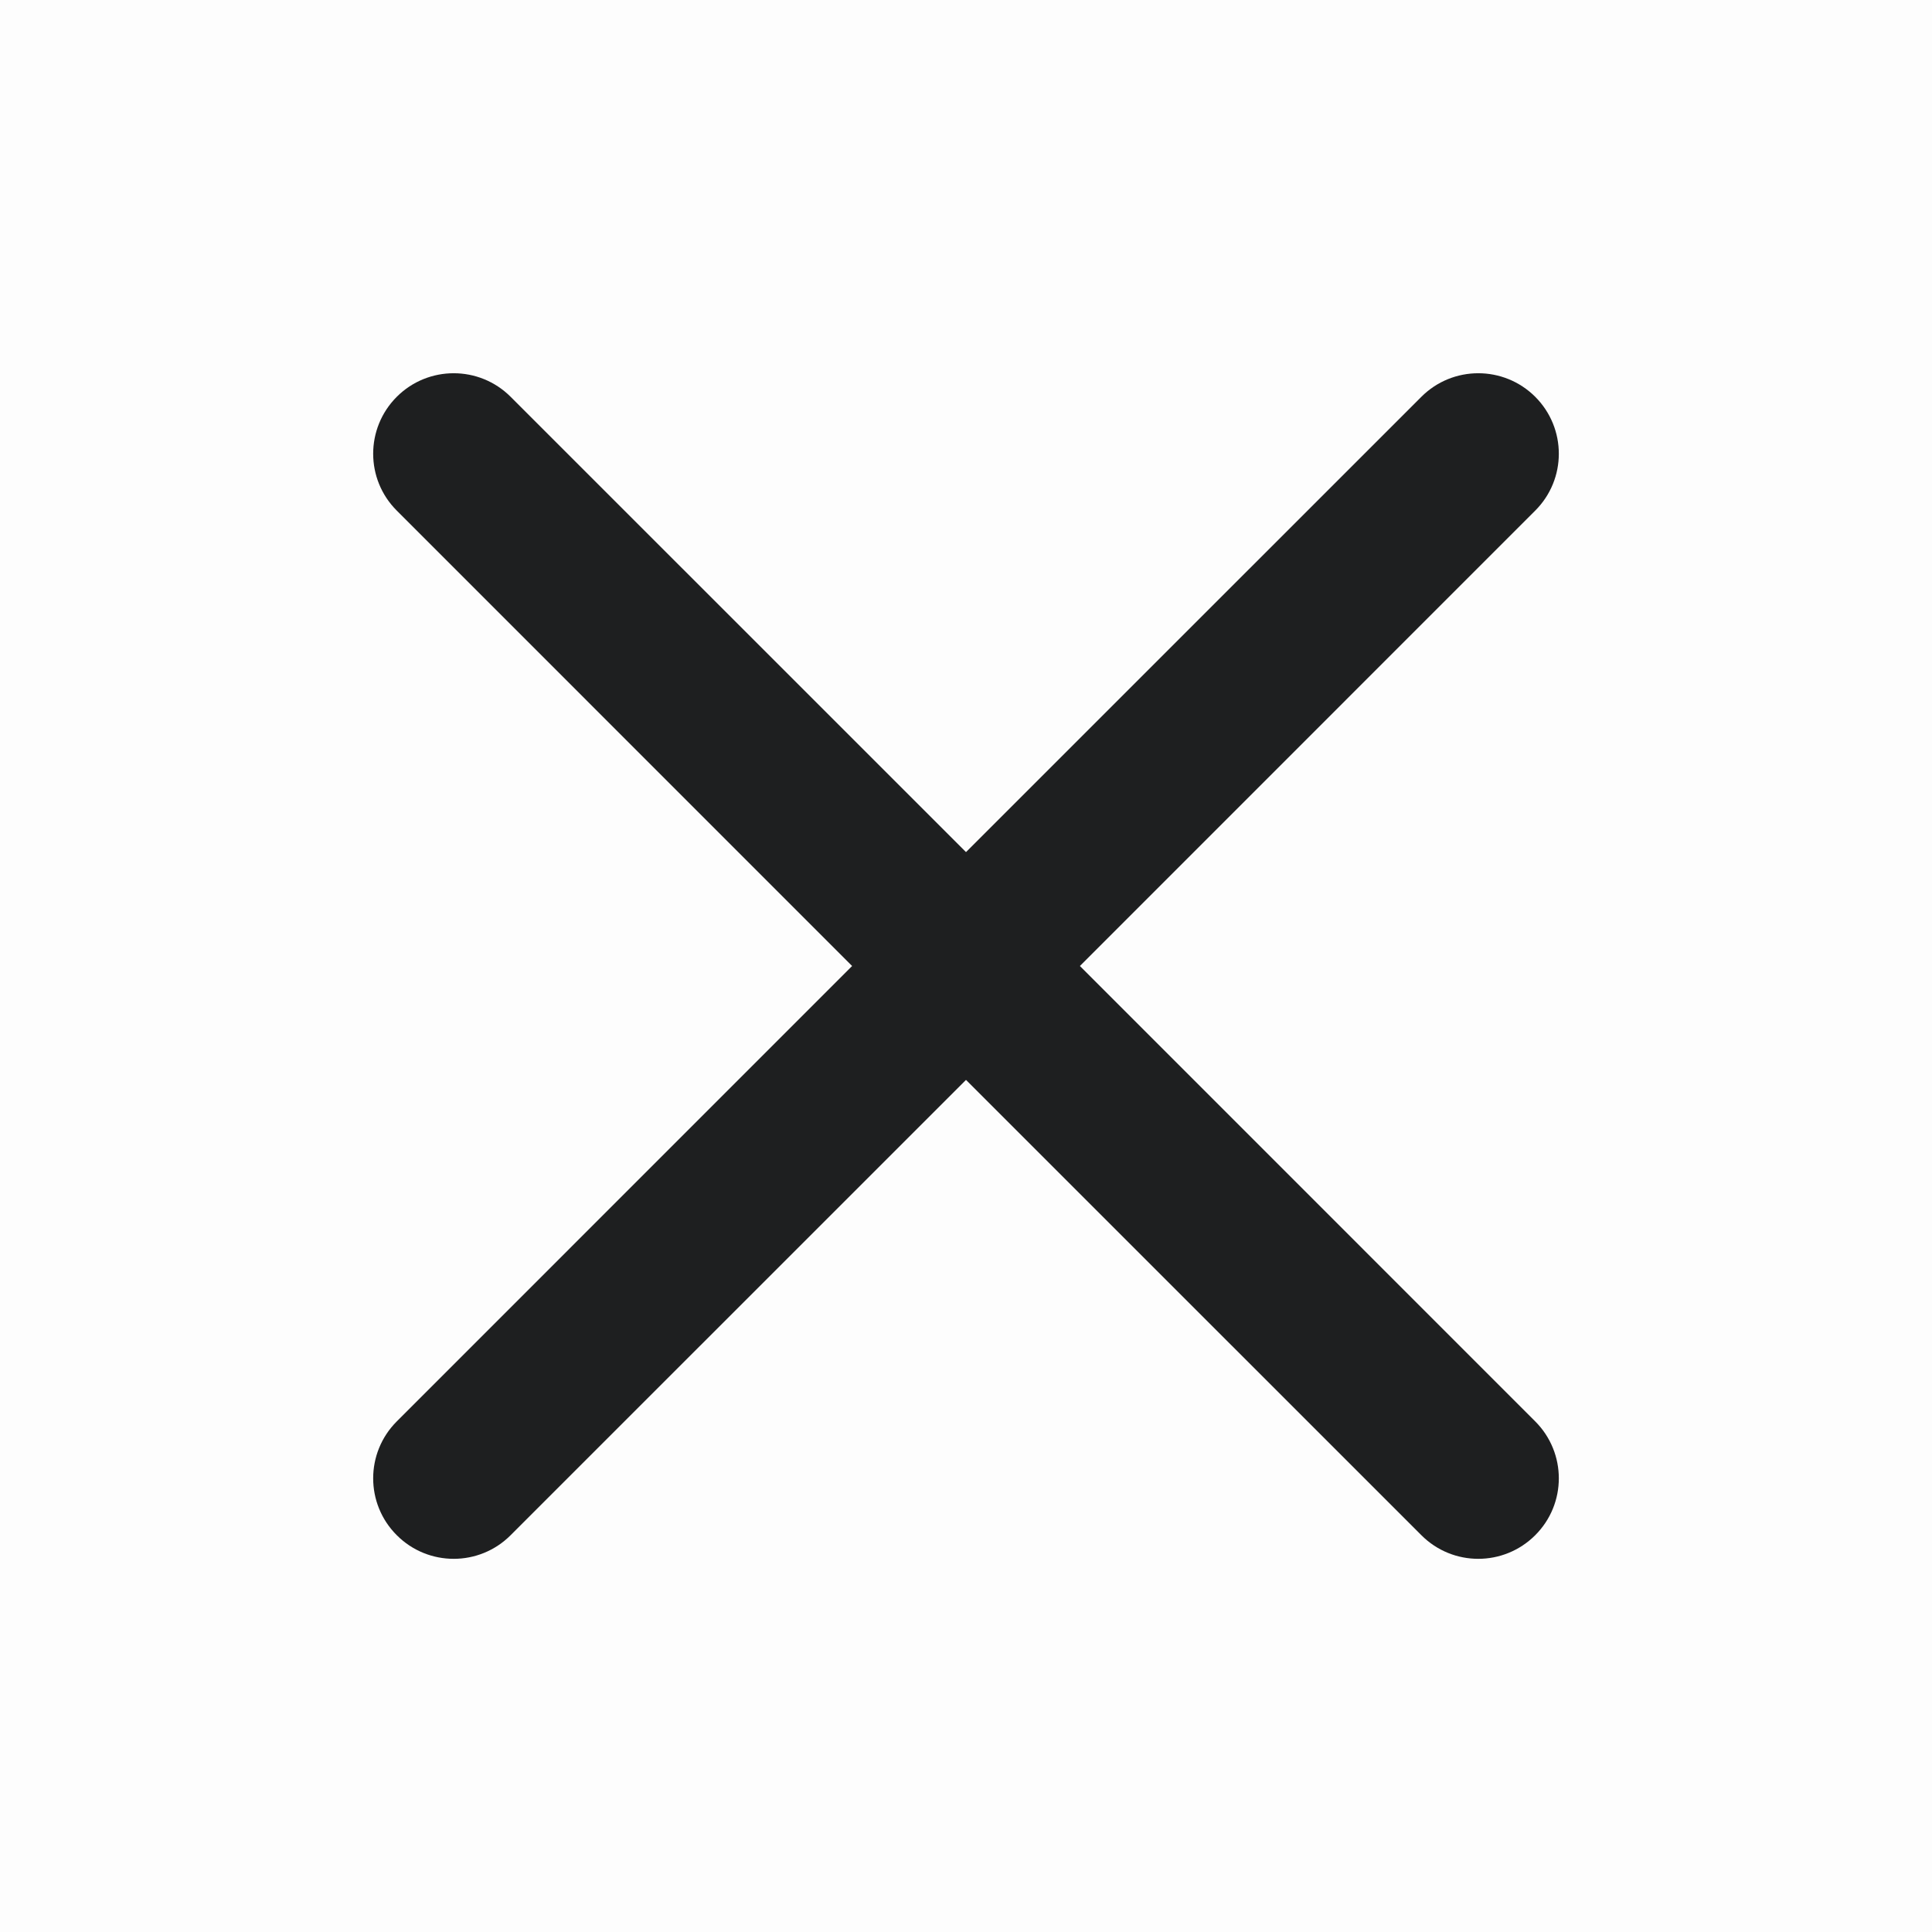 <svg width="24" height="24" viewBox="0 0 24 24" fill="none" xmlns="http://www.w3.org/2000/svg">
<rect opacity="0.01" width="24" height="24" fill="black"/>
<path fill-rule="evenodd" clip-rule="evenodd" d="M6.343 4.929L12 10.585L17.657 4.929C18.047 4.539 18.68 4.539 19.071 4.929C19.462 5.32 19.462 5.953 19.071 6.343L13.415 12L19.071 17.657C19.462 18.048 19.462 18.681 19.071 19.071C18.68 19.462 18.047 19.462 17.657 19.071L12 13.415L6.343 19.071C5.953 19.462 5.319 19.462 4.929 19.071C4.538 18.681 4.538 18.048 4.929 17.657L10.585 12L4.929 6.343C4.538 5.953 4.538 5.32 4.929 4.929C5.319 4.539 5.953 4.539 6.343 4.929Z" fill="#1E1F20"/>
</svg>
